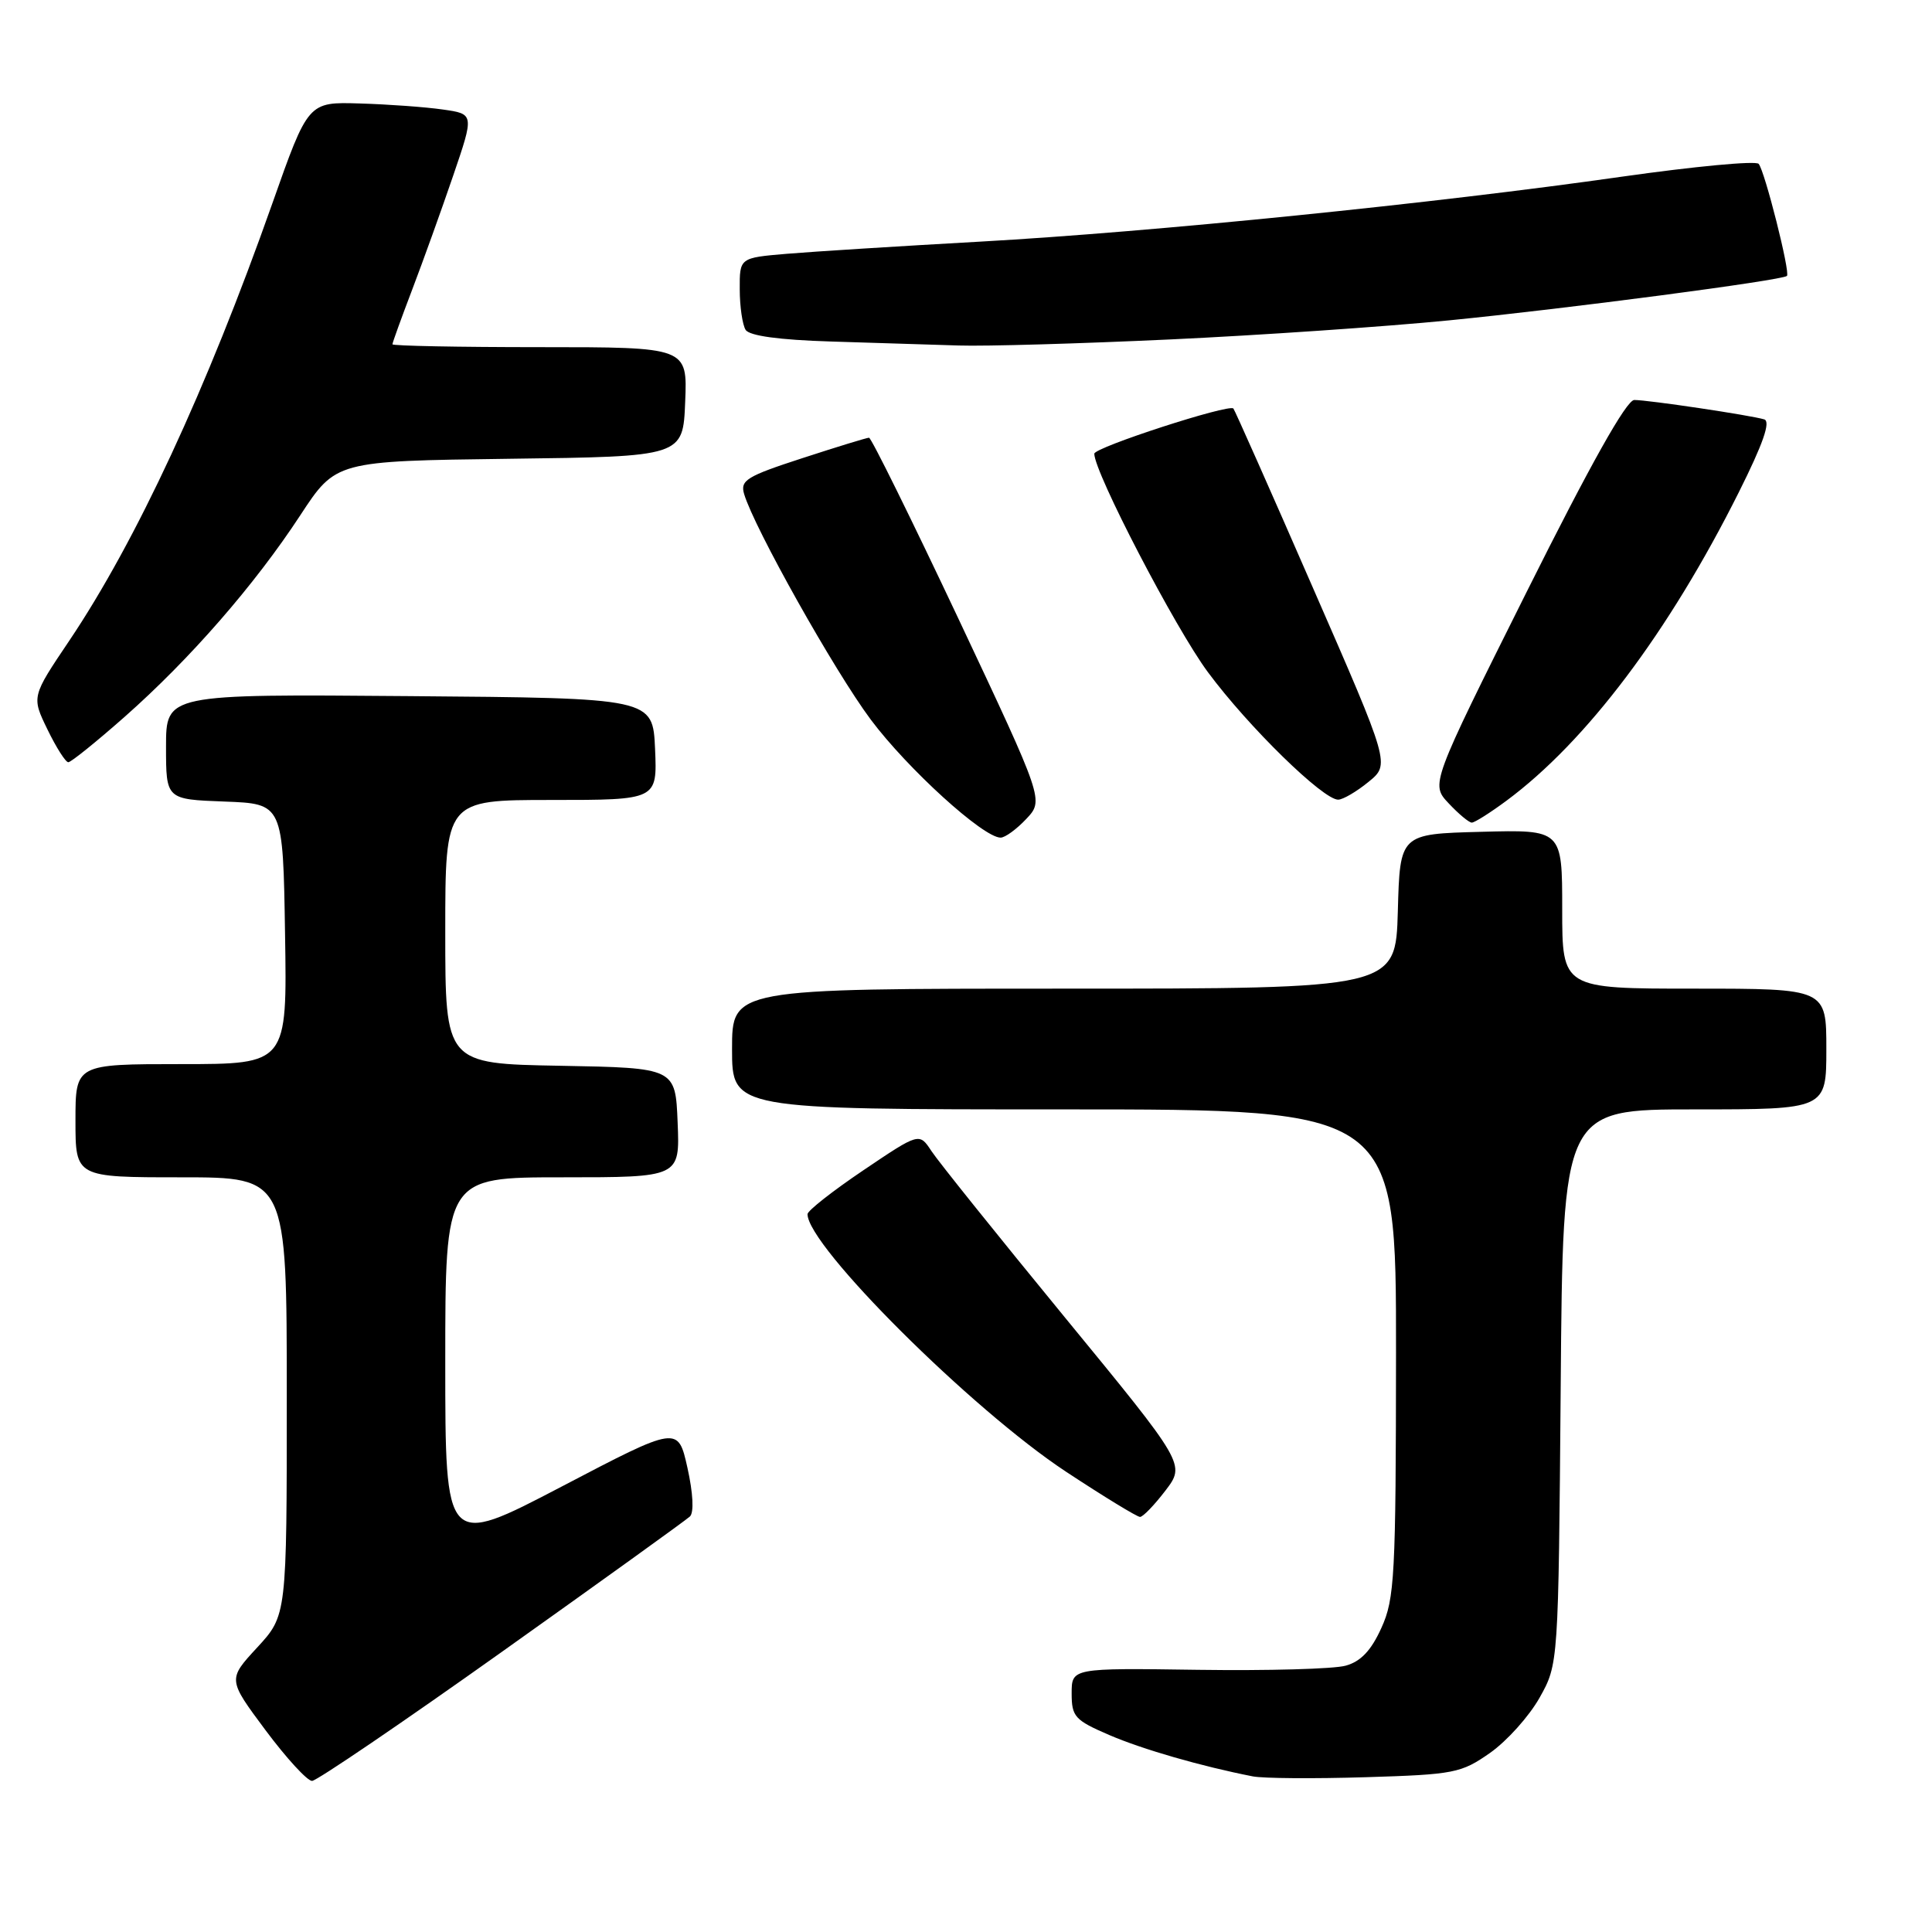 <?xml version="1.0" encoding="UTF-8" standalone="no"?>
<!DOCTYPE svg PUBLIC "-//W3C//DTD SVG 1.1//EN" "http://www.w3.org/Graphics/SVG/1.1/DTD/svg11.dtd" >
<svg xmlns="http://www.w3.org/2000/svg" xmlns:xlink="http://www.w3.org/1999/xlink" version="1.1" viewBox="0 0 256 256">
 <g >
 <path fill="currentColor"
d=" M 66.50 218.88 C 79.70 209.49 90.91 201.42 91.42 200.94 C 91.97 200.41 91.84 197.86 91.09 194.49 C 89.84 188.91 89.84 188.91 74.42 196.98 C 59.00 205.04 59.00 205.04 59.00 180.52 C 59.00 156.00 59.00 156.00 74.54 156.00 C 90.09 156.00 90.09 156.00 89.79 148.75 C 89.50 141.50 89.50 141.50 74.25 141.22 C 59.00 140.95 59.00 140.95 59.00 123.47 C 59.00 106.00 59.00 106.00 73.05 106.00 C 87.09 106.00 87.09 106.00 86.80 99.25 C 86.50 92.50 86.50 92.50 54.25 92.24 C 22.00 91.97 22.00 91.97 22.00 98.94 C 22.00 105.92 22.00 105.92 29.75 106.21 C 37.50 106.50 37.50 106.50 37.77 123.75 C 38.05 141.00 38.05 141.00 24.02 141.00 C 10.00 141.00 10.00 141.00 10.00 148.50 C 10.00 156.00 10.00 156.00 24.00 156.00 C 38.00 156.00 38.00 156.00 38.00 185.02 C 38.00 214.04 38.00 214.04 34.09 218.29 C 30.17 222.53 30.17 222.53 35.19 229.27 C 37.95 232.97 40.72 235.99 41.35 235.98 C 41.98 235.96 53.30 228.27 66.50 218.88 Z  M 197.45 232.26 C 199.68 230.69 202.62 227.41 204.00 224.96 C 206.50 220.50 206.50 220.50 206.80 183.75 C 207.09 147.00 207.09 147.00 224.55 147.00 C 242.00 147.00 242.00 147.00 242.00 139.00 C 242.00 131.00 242.00 131.00 224.50 131.00 C 207.00 131.00 207.00 131.00 207.00 120.47 C 207.00 109.93 207.00 109.93 196.25 110.22 C 185.50 110.50 185.50 110.50 185.22 120.75 C 184.93 131.00 184.93 131.00 140.97 131.00 C 97.00 131.00 97.00 131.00 97.00 139.00 C 97.00 147.00 97.00 147.00 141.00 147.00 C 185.00 147.00 185.00 147.00 184.98 179.25 C 184.96 208.85 184.80 211.85 183.04 215.71 C 181.69 218.70 180.31 220.16 178.31 220.71 C 176.77 221.15 167.96 221.39 158.75 221.26 C 142.00 221.02 142.00 221.02 142.00 224.39 C 142.00 227.47 142.42 227.93 146.96 229.89 C 151.42 231.81 159.17 234.04 166.00 235.38 C 167.38 235.65 174.10 235.70 180.95 235.49 C 192.71 235.13 193.61 234.95 197.45 232.26 Z  M 154.42 197.52 C 157.08 194.03 157.08 194.03 141.05 174.50 C 132.24 163.76 124.30 153.87 123.42 152.52 C 121.81 150.07 121.81 150.07 114.41 155.06 C 110.33 157.81 107.00 160.43 107.00 160.88 C 107.00 165.10 128.75 186.77 141.27 195.02 C 146.26 198.31 150.67 201.00 151.06 201.00 C 151.45 201.00 152.96 199.43 154.42 197.52 Z  M 135.99 108.51 C 138.32 106.03 138.32 106.03 127.01 82.01 C 120.78 68.81 115.45 58.00 115.15 58.00 C 114.86 58.00 110.88 59.22 106.31 60.71 C 98.93 63.11 98.06 63.64 98.60 65.46 C 99.95 69.98 110.58 88.92 115.38 95.35 C 120.25 101.86 130.27 110.98 132.58 110.99 C 133.17 111.00 134.70 109.88 135.99 108.51 Z  M 199.60 106.11 C 210.20 98.26 221.12 83.77 230.40 65.23 C 233.62 58.80 234.65 55.84 233.77 55.57 C 231.95 55.02 218.41 53.00 216.55 53.00 C 215.52 53.00 210.75 61.49 202.28 78.45 C 189.56 103.91 189.56 103.91 191.96 106.45 C 193.27 107.85 194.65 109.00 195.02 109.00 C 195.40 109.00 197.45 107.70 199.60 106.11 Z  M 181.34 103.60 C 184.19 101.28 184.19 101.28 173.97 77.89 C 168.36 65.02 163.61 54.33 163.43 54.13 C 162.85 53.49 145.00 59.28 145.00 60.12 C 145.00 62.60 155.73 83.24 160.05 89.06 C 165.41 96.30 175.36 106.02 177.33 105.96 C 177.97 105.94 179.78 104.88 181.34 103.60 Z  M 16.52 94.98 C 25.17 87.34 33.74 77.51 39.78 68.29 C 44.50 61.09 44.50 61.09 67.50 60.79 C 90.50 60.50 90.50 60.50 90.79 53.25 C 91.09 46.00 91.09 46.00 71.54 46.00 C 60.79 46.00 52.00 45.83 52.00 45.62 C 52.00 45.41 53.18 42.15 54.62 38.37 C 56.06 34.59 58.50 27.81 60.04 23.30 C 62.84 15.10 62.84 15.10 58.67 14.51 C 56.38 14.18 51.42 13.82 47.66 13.71 C 40.83 13.50 40.83 13.50 36.07 27.00 C 27.40 51.56 18.03 71.74 9.17 84.91 C 4.18 92.32 4.18 92.32 6.29 96.66 C 7.45 99.05 8.69 101.00 9.05 101.00 C 9.41 101.00 12.77 98.29 16.52 94.98 Z  M 155.00 44.98 C 166.82 44.43 183.47 43.29 192.00 42.45 C 207.40 40.93 236.19 37.15 236.78 36.56 C 237.24 36.10 233.83 22.62 233.03 21.71 C 232.64 21.28 224.49 22.05 214.91 23.41 C 190.21 26.94 152.80 30.73 130.00 32.01 C 119.28 32.61 107.69 33.34 104.25 33.63 C 98.00 34.16 98.00 34.16 98.02 38.33 C 98.02 40.62 98.38 43.05 98.80 43.71 C 99.30 44.50 103.25 45.04 110.04 45.25 C 115.79 45.43 123.42 45.67 127.00 45.78 C 130.57 45.90 143.18 45.53 155.00 44.98 Z "/>
</g>
</svg>